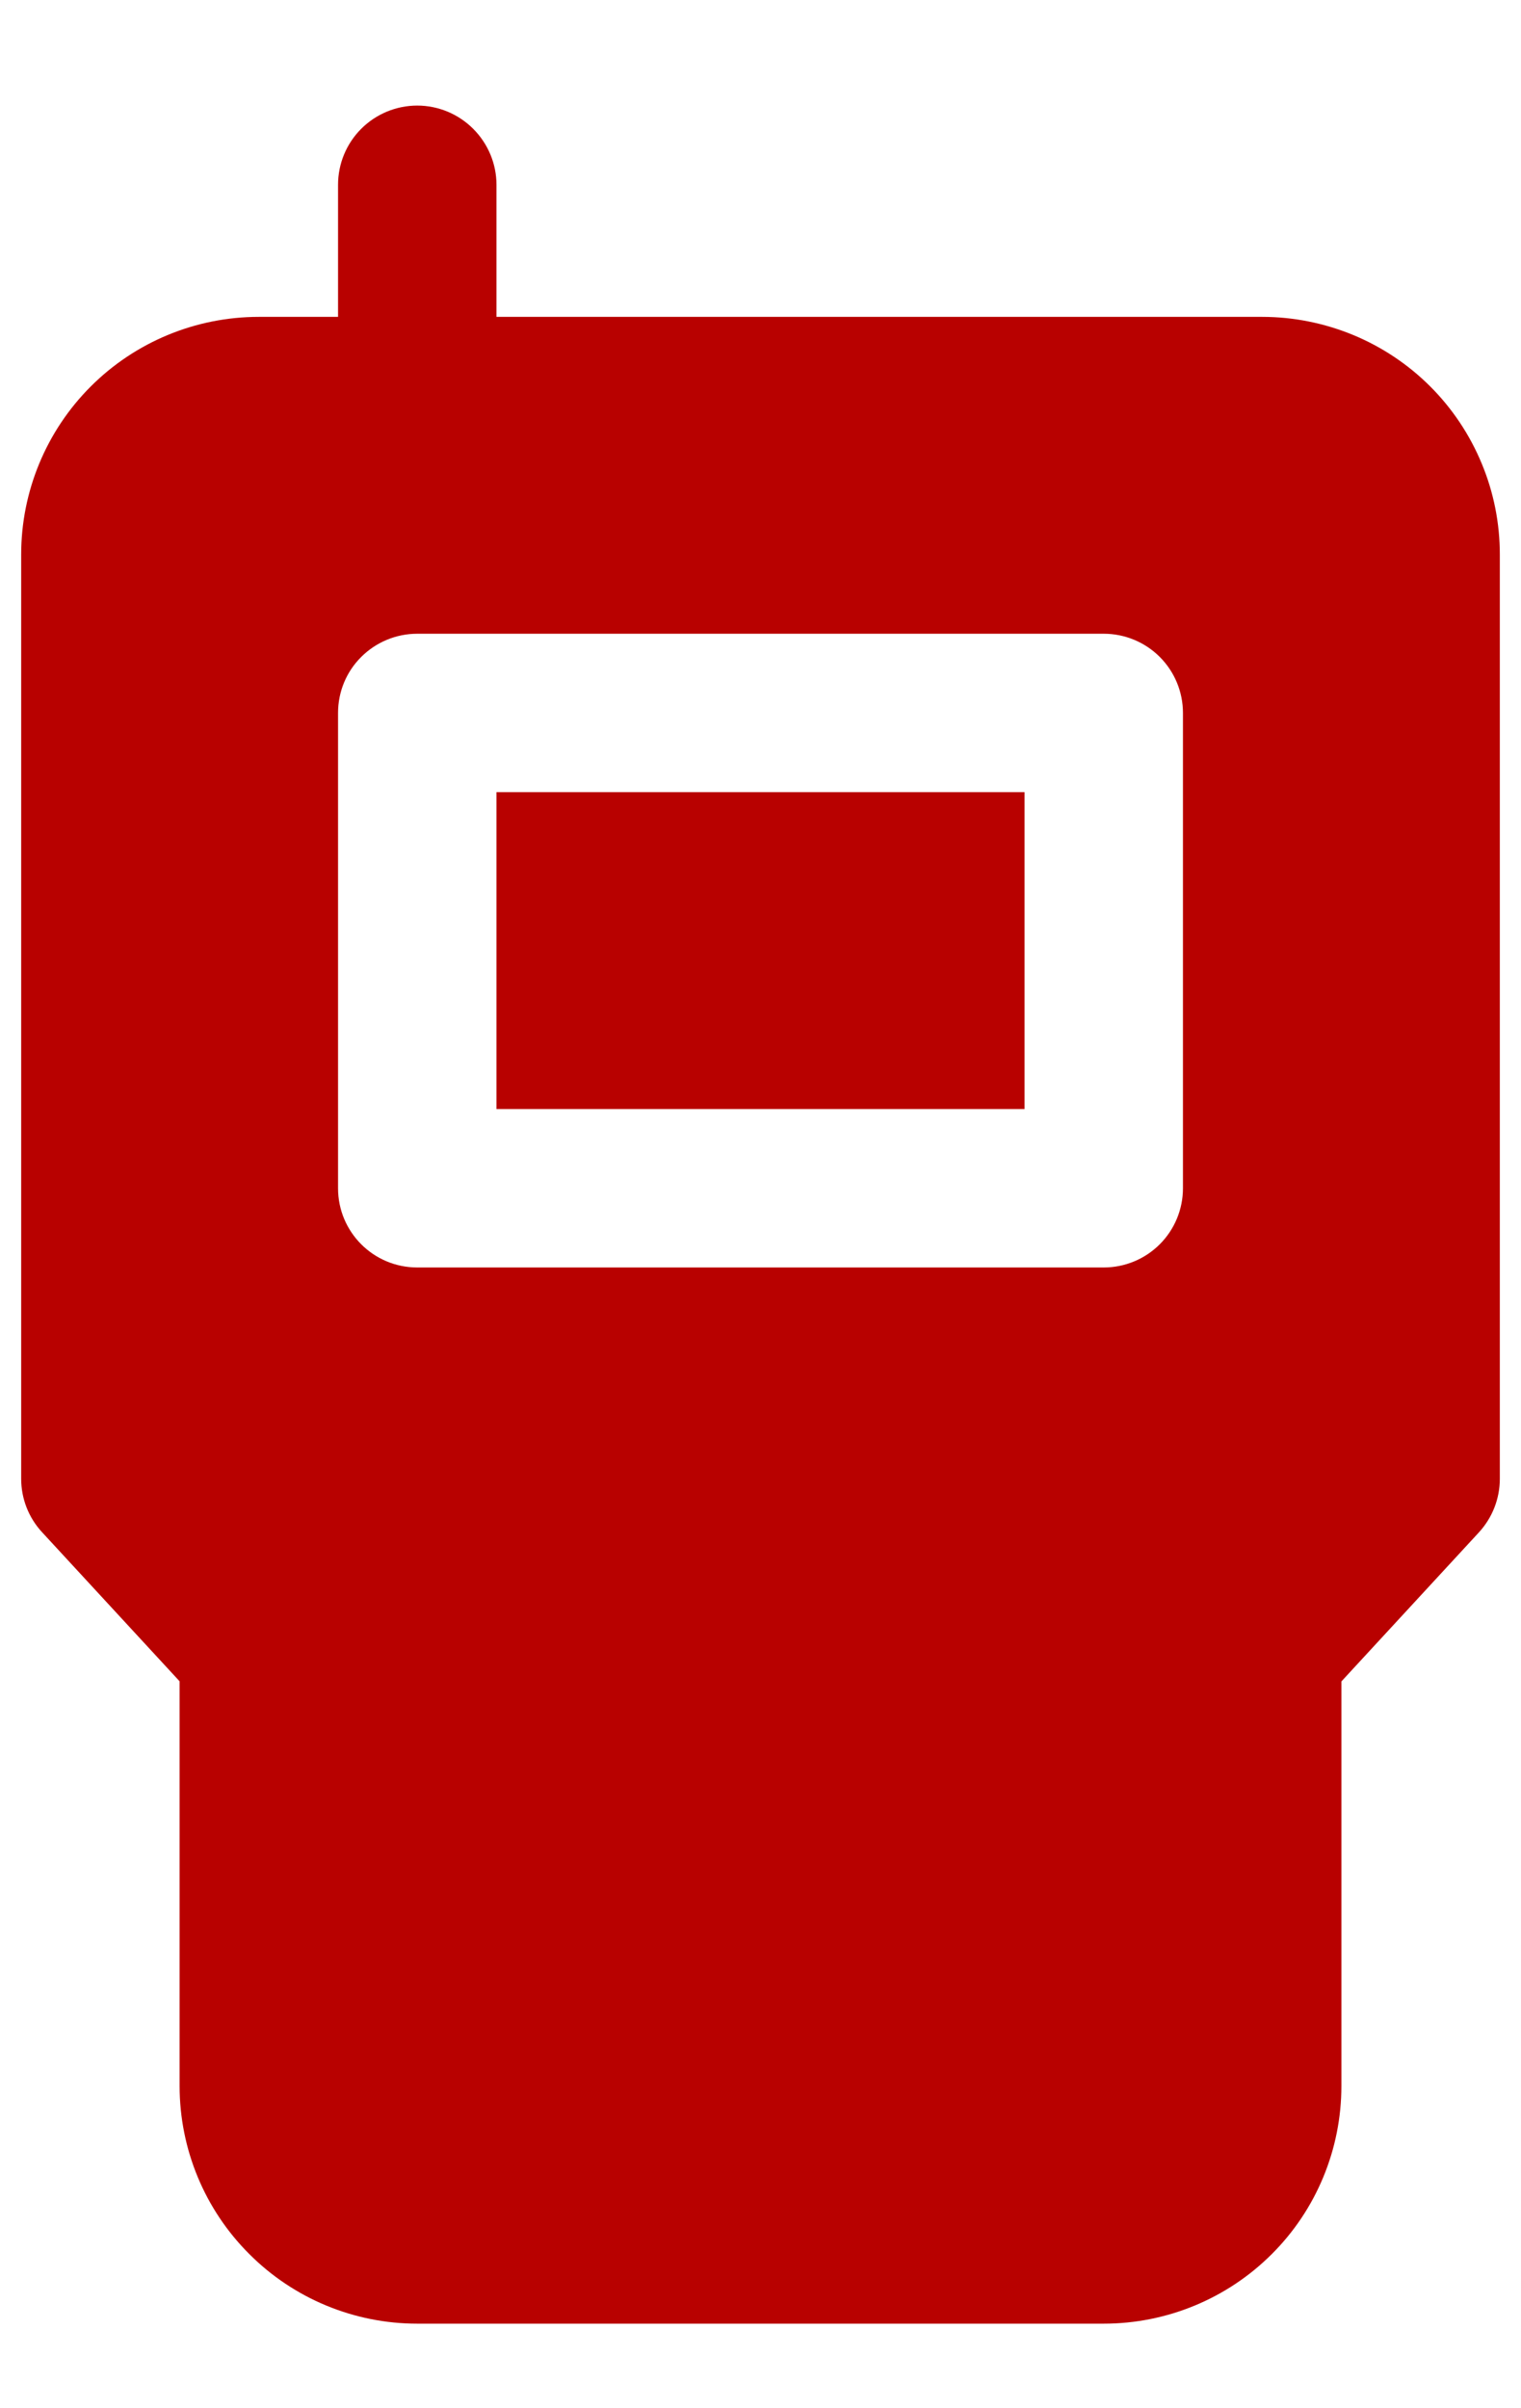<svg width="12" height="19" viewBox="0 0 12 19" fill="none" xmlns="http://www.w3.org/2000/svg">
<path d="M3.917 6.25V8.75H8.083V6.25H3.917ZM3.292 0.833C3.457 0.833 3.616 0.899 3.733 1.016C3.851 1.134 3.917 1.293 3.917 1.458V2.5H9.958C10.204 2.5 10.448 2.549 10.676 2.643C10.903 2.737 11.11 2.875 11.284 3.049C11.458 3.223 11.596 3.43 11.69 3.657C11.785 3.885 11.833 4.129 11.833 4.375V11.667C11.833 11.824 11.774 11.975 11.667 12.091L10.583 13.266V16.458C10.583 16.956 10.386 17.433 10.034 17.784C9.682 18.136 9.205 18.333 8.708 18.333H3.292C2.795 18.333 2.318 18.136 1.967 17.784C1.615 17.433 1.417 16.956 1.417 16.458V13.265L0.333 12.09C0.226 11.975 0.167 11.824 0.167 11.667V4.375C0.167 3.878 0.364 3.401 0.716 3.049C1.067 2.698 1.544 2.5 2.042 2.5H2.667V1.458C2.667 1.293 2.732 1.134 2.85 1.016C2.967 0.899 3.126 0.833 3.292 0.833ZM2.667 5.625V9.375C2.667 9.72 2.946 10 3.292 10H8.708C8.874 10 9.033 9.934 9.15 9.817C9.267 9.7 9.333 9.541 9.333 9.375V5.625C9.333 5.459 9.267 5.3 9.15 5.183C9.033 5.066 8.874 5 8.708 5H3.292C3.126 5 2.967 5.066 2.85 5.183C2.732 5.3 2.667 5.459 2.667 5.625Z" fill="#B80100"/>
</svg>
